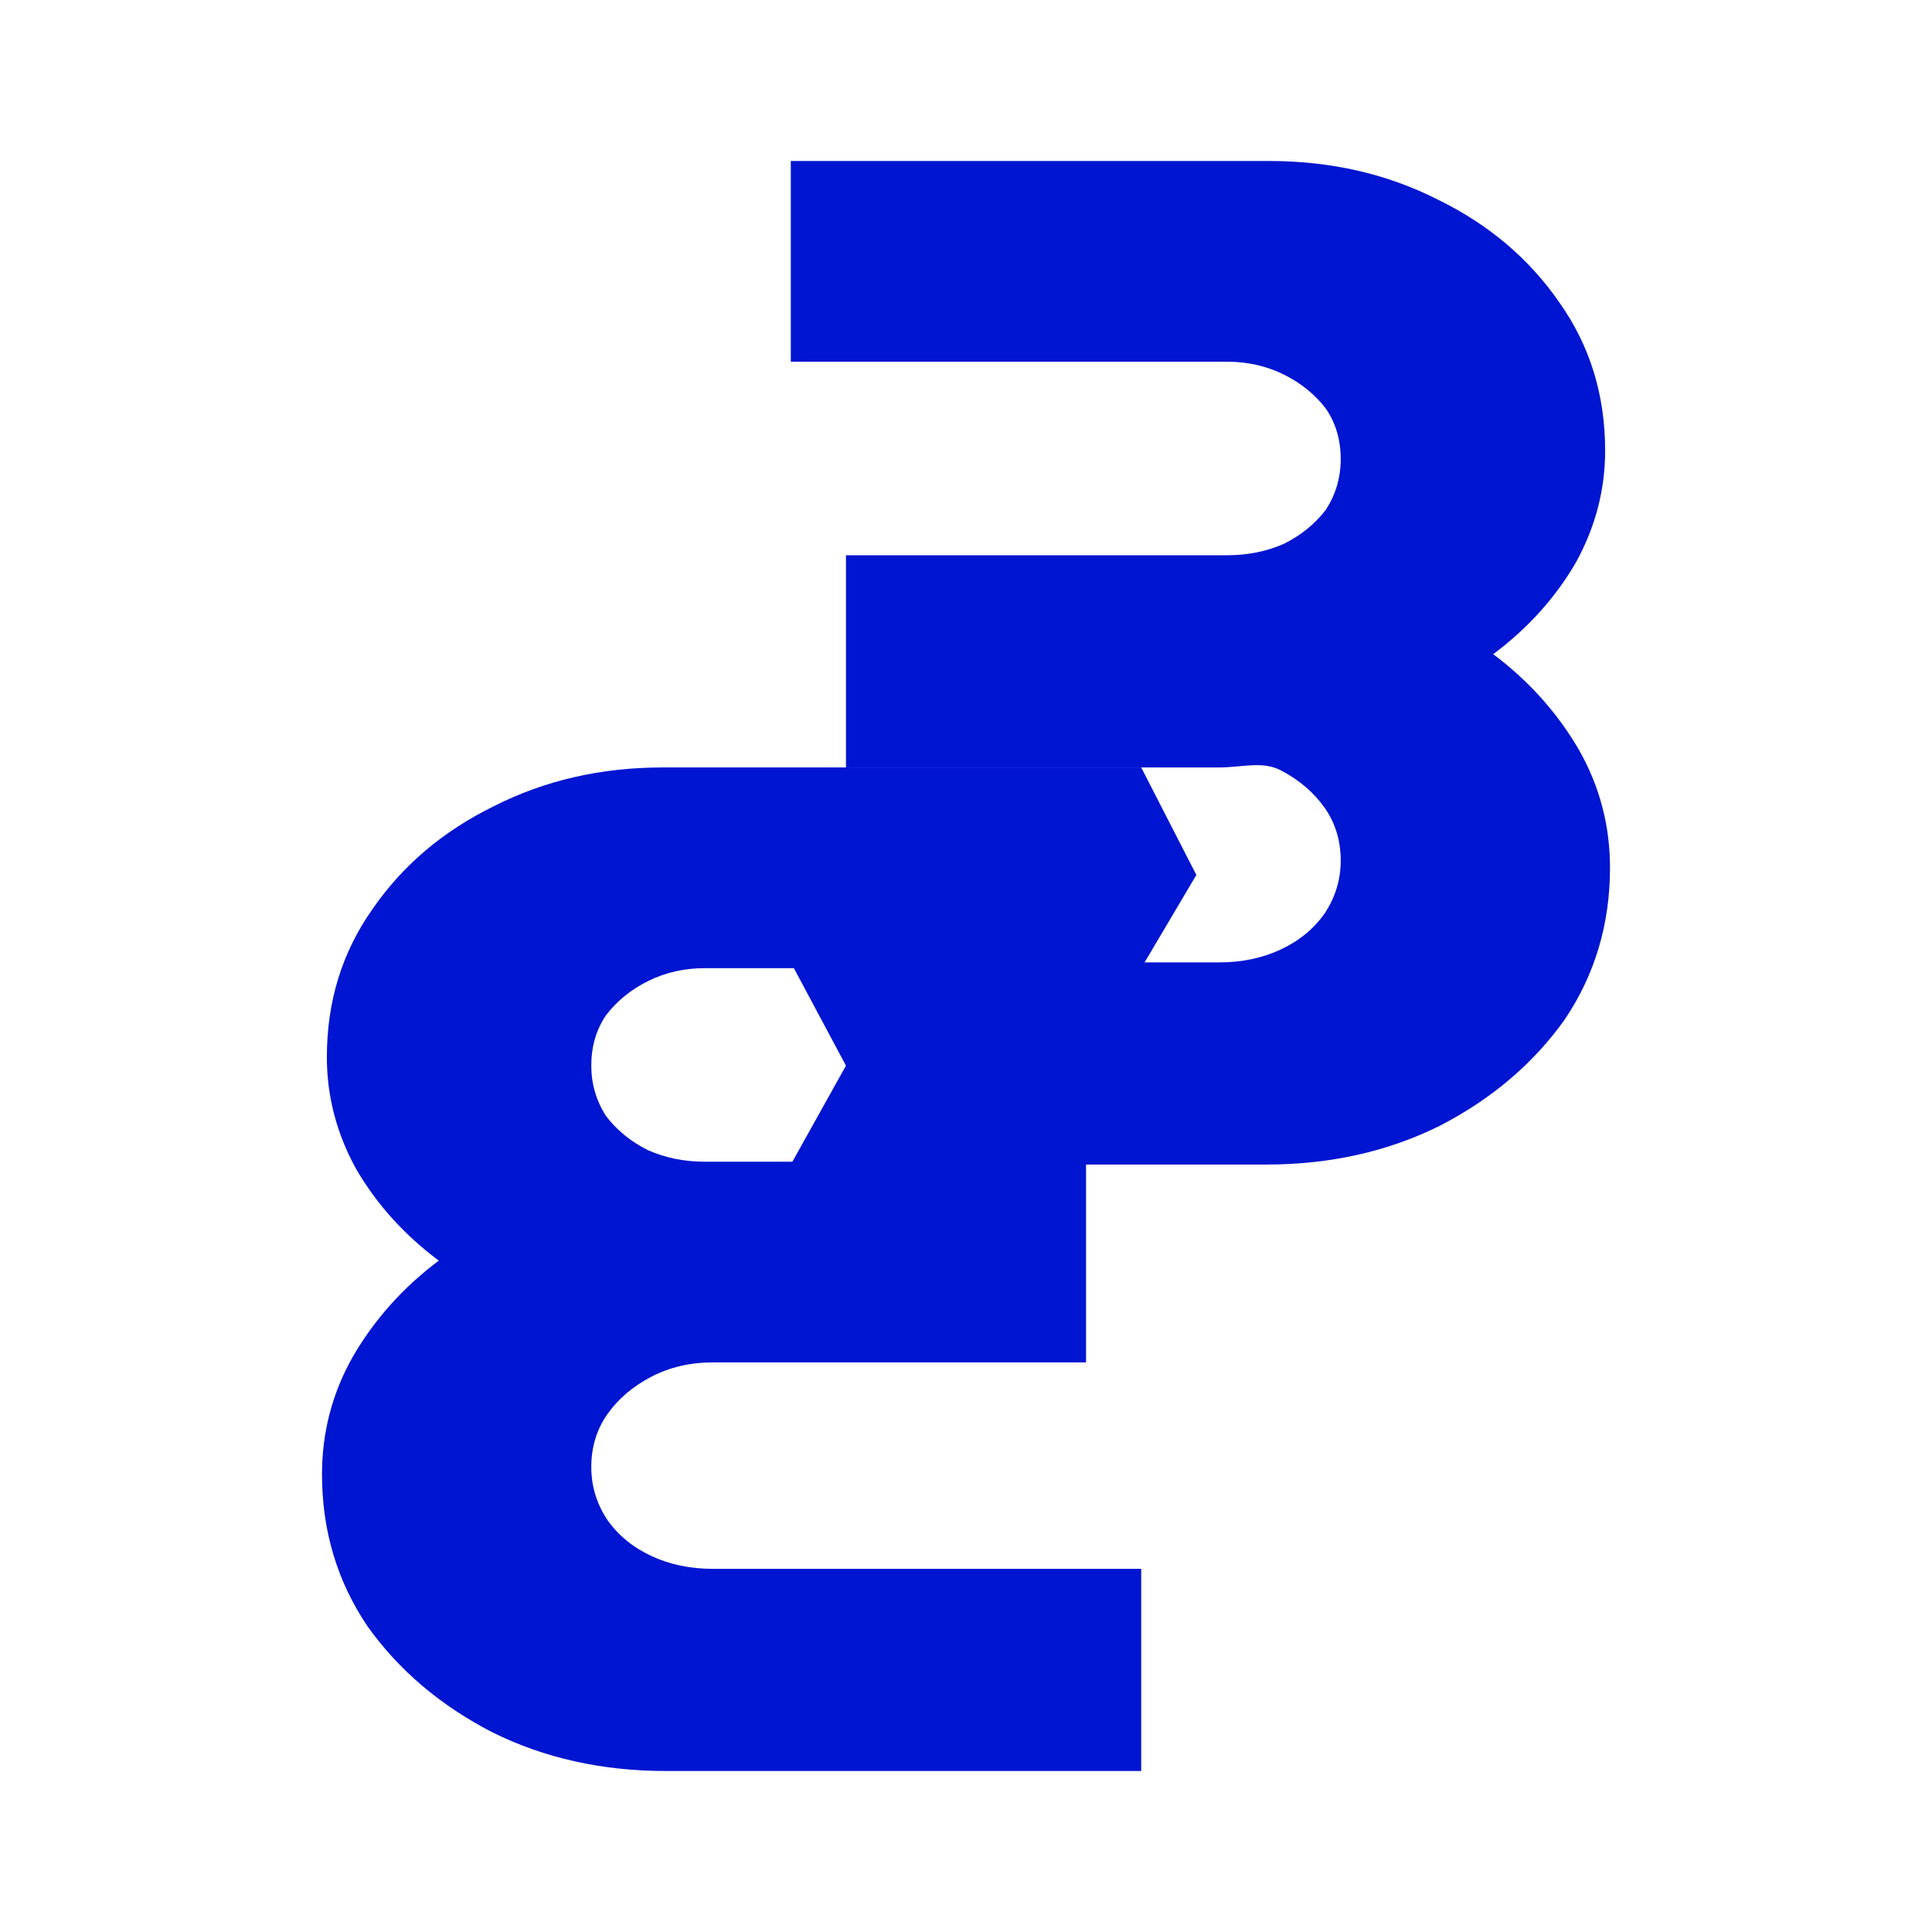 <svg width="60" height="60" viewBox="0 0 60 60" fill="none" xmlns="http://www.w3.org/2000/svg">
<path d="M20.68 55C18.699 55 16.902 54.599 15.29 53.798C13.678 52.967 12.384 51.868 11.411 50.503C10.47 49.108 10 47.535 10 45.784C10 44.478 10.319 43.261 10.957 42.133C11.629 40.975 12.519 39.981 13.627 39.15C12.553 38.348 11.696 37.398 11.058 36.3C10.453 35.202 10.151 34.044 10.151 32.828C10.151 31.106 10.621 29.577 11.562 28.242C12.502 26.876 13.761 25.808 15.34 25.036C16.919 24.235 18.665 23.834 20.579 23.834H35.441L37.154 27.172L35.441 30.067H21.889C21.251 30.067 20.663 30.201 20.126 30.468C19.589 30.735 19.152 31.091 18.816 31.536C18.514 31.982 18.363 32.501 18.363 33.095C18.363 33.659 18.514 34.178 18.816 34.653C19.152 35.098 19.589 35.454 20.126 35.721C20.663 35.959 21.251 36.078 21.889 36.078H33.728V42.311H22.141C21.436 42.311 20.798 42.459 20.227 42.756C19.656 43.053 19.202 43.439 18.866 43.914C18.531 44.389 18.363 44.938 18.363 45.561C18.363 46.155 18.531 46.704 18.866 47.208C19.202 47.683 19.656 48.054 20.227 48.322C20.798 48.589 21.436 48.722 22.141 48.722H35.441V55H20.68Z" fill="#0015D1"/>
<path d="M39.32 36.166C41.301 36.166 43.098 35.765 44.71 34.964C46.322 34.133 47.615 33.035 48.589 31.669C49.53 30.274 50 28.701 50 26.95C50 25.644 49.681 24.427 49.043 23.299C48.371 22.141 47.481 21.147 46.373 20.316C47.447 19.515 48.304 18.565 48.942 17.466C49.547 16.368 49.849 15.211 49.849 13.994C49.849 12.272 49.379 10.743 48.438 9.408C47.498 8.042 46.239 6.974 44.66 6.202C43.081 5.401 41.335 5 39.421 5H24.559V11.233H38.111C38.749 11.233 39.337 11.367 39.874 11.634C40.411 11.901 40.848 12.257 41.184 12.702C41.486 13.148 41.637 13.667 41.637 14.261C41.637 14.825 41.486 15.344 41.184 15.819C40.848 16.264 40.411 16.62 39.874 16.888C39.337 17.125 38.749 17.244 38.111 17.244H26.272V23.834H32.066H37.859C38.564 23.834 39.202 23.625 39.773 23.922C40.344 24.219 40.798 24.605 41.133 25.08C41.469 25.555 41.637 26.104 41.637 26.727C41.637 27.321 41.469 27.87 41.133 28.375C40.798 28.849 40.344 29.221 39.773 29.488C39.202 29.755 38.564 29.888 37.859 29.888H24.559L26.272 33.095L24.559 36.166H39.32Z" fill="#0015D1"/>
</svg>
